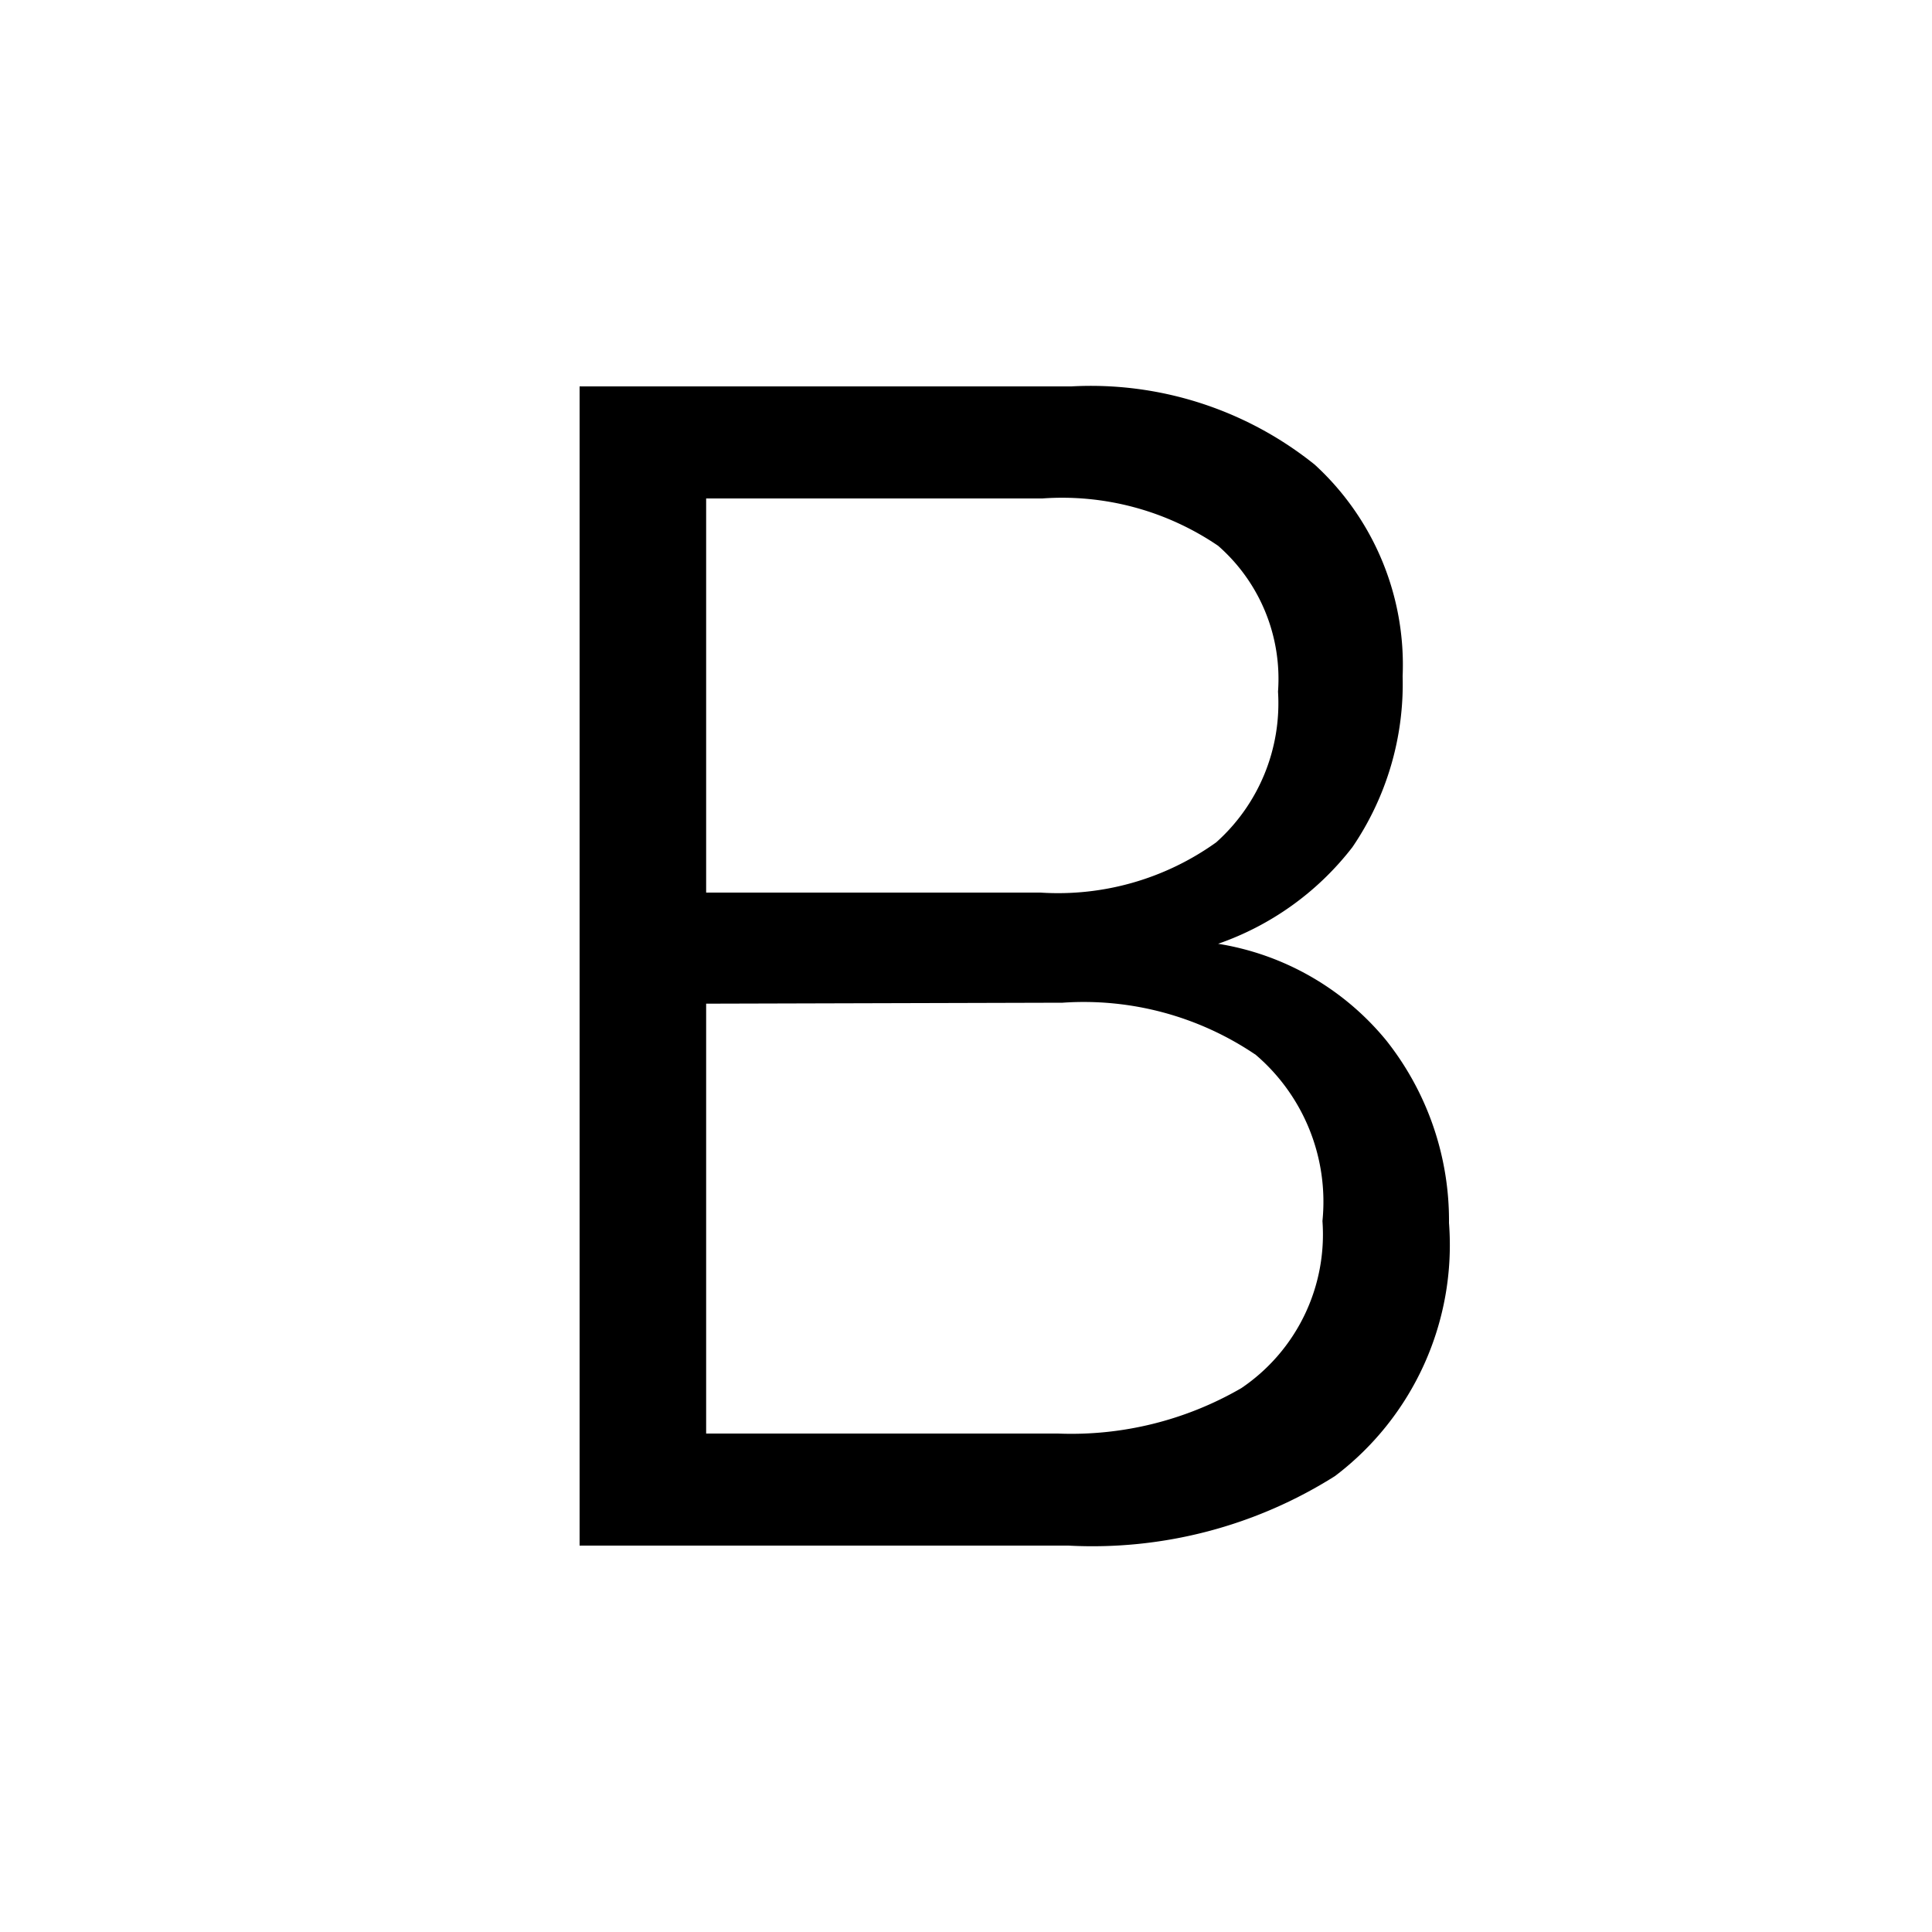 <?xml version="1.0" standalone="no"?><!DOCTYPE svg PUBLIC "-//W3C//DTD SVG 1.1//EN" "http://www.w3.org/Graphics/SVG/1.1/DTD/svg11.dtd"><svg class="icon" width="64px" height="64.00px" viewBox="0 0 1024 1024" version="1.1" xmlns="http://www.w3.org/2000/svg"><path fill="#000000" d="M307.2 204.8h260.608a189.44 189.44 0 0 1 129.024 41.472A143.872 143.872 0 0 1 743.424 358.4 153.6 153.6 0 0 1 716.8 449.024a153.6 153.6 0 0 1-71.168 51.2 144.896 144.896 0 0 1 89.088 51.2 153.6 153.6 0 0 1 33.28 96.768 153.6 153.6 0 0 1-60.416 134.144 240.64 240.64 0 0 1-141.312 36.864H307.2z m67.072 59.392v208.896h177.152a143.872 143.872 0 0 0 93.184-26.624 98.816 98.816 0 0 0 32.768-79.872 93.696 93.696 0 0 0-31.744-77.312 146.944 146.944 0 0 0-93.184-25.088z m0 267.776v227.84h186.368a179.712 179.712 0 0 0 97.28-24.064 98.304 98.304 0 0 0 43.008-88.576 102.4 102.4 0 0 0-35.328-88.064 162.304 162.304 0 0 0-102.4-27.648z"  /></svg>